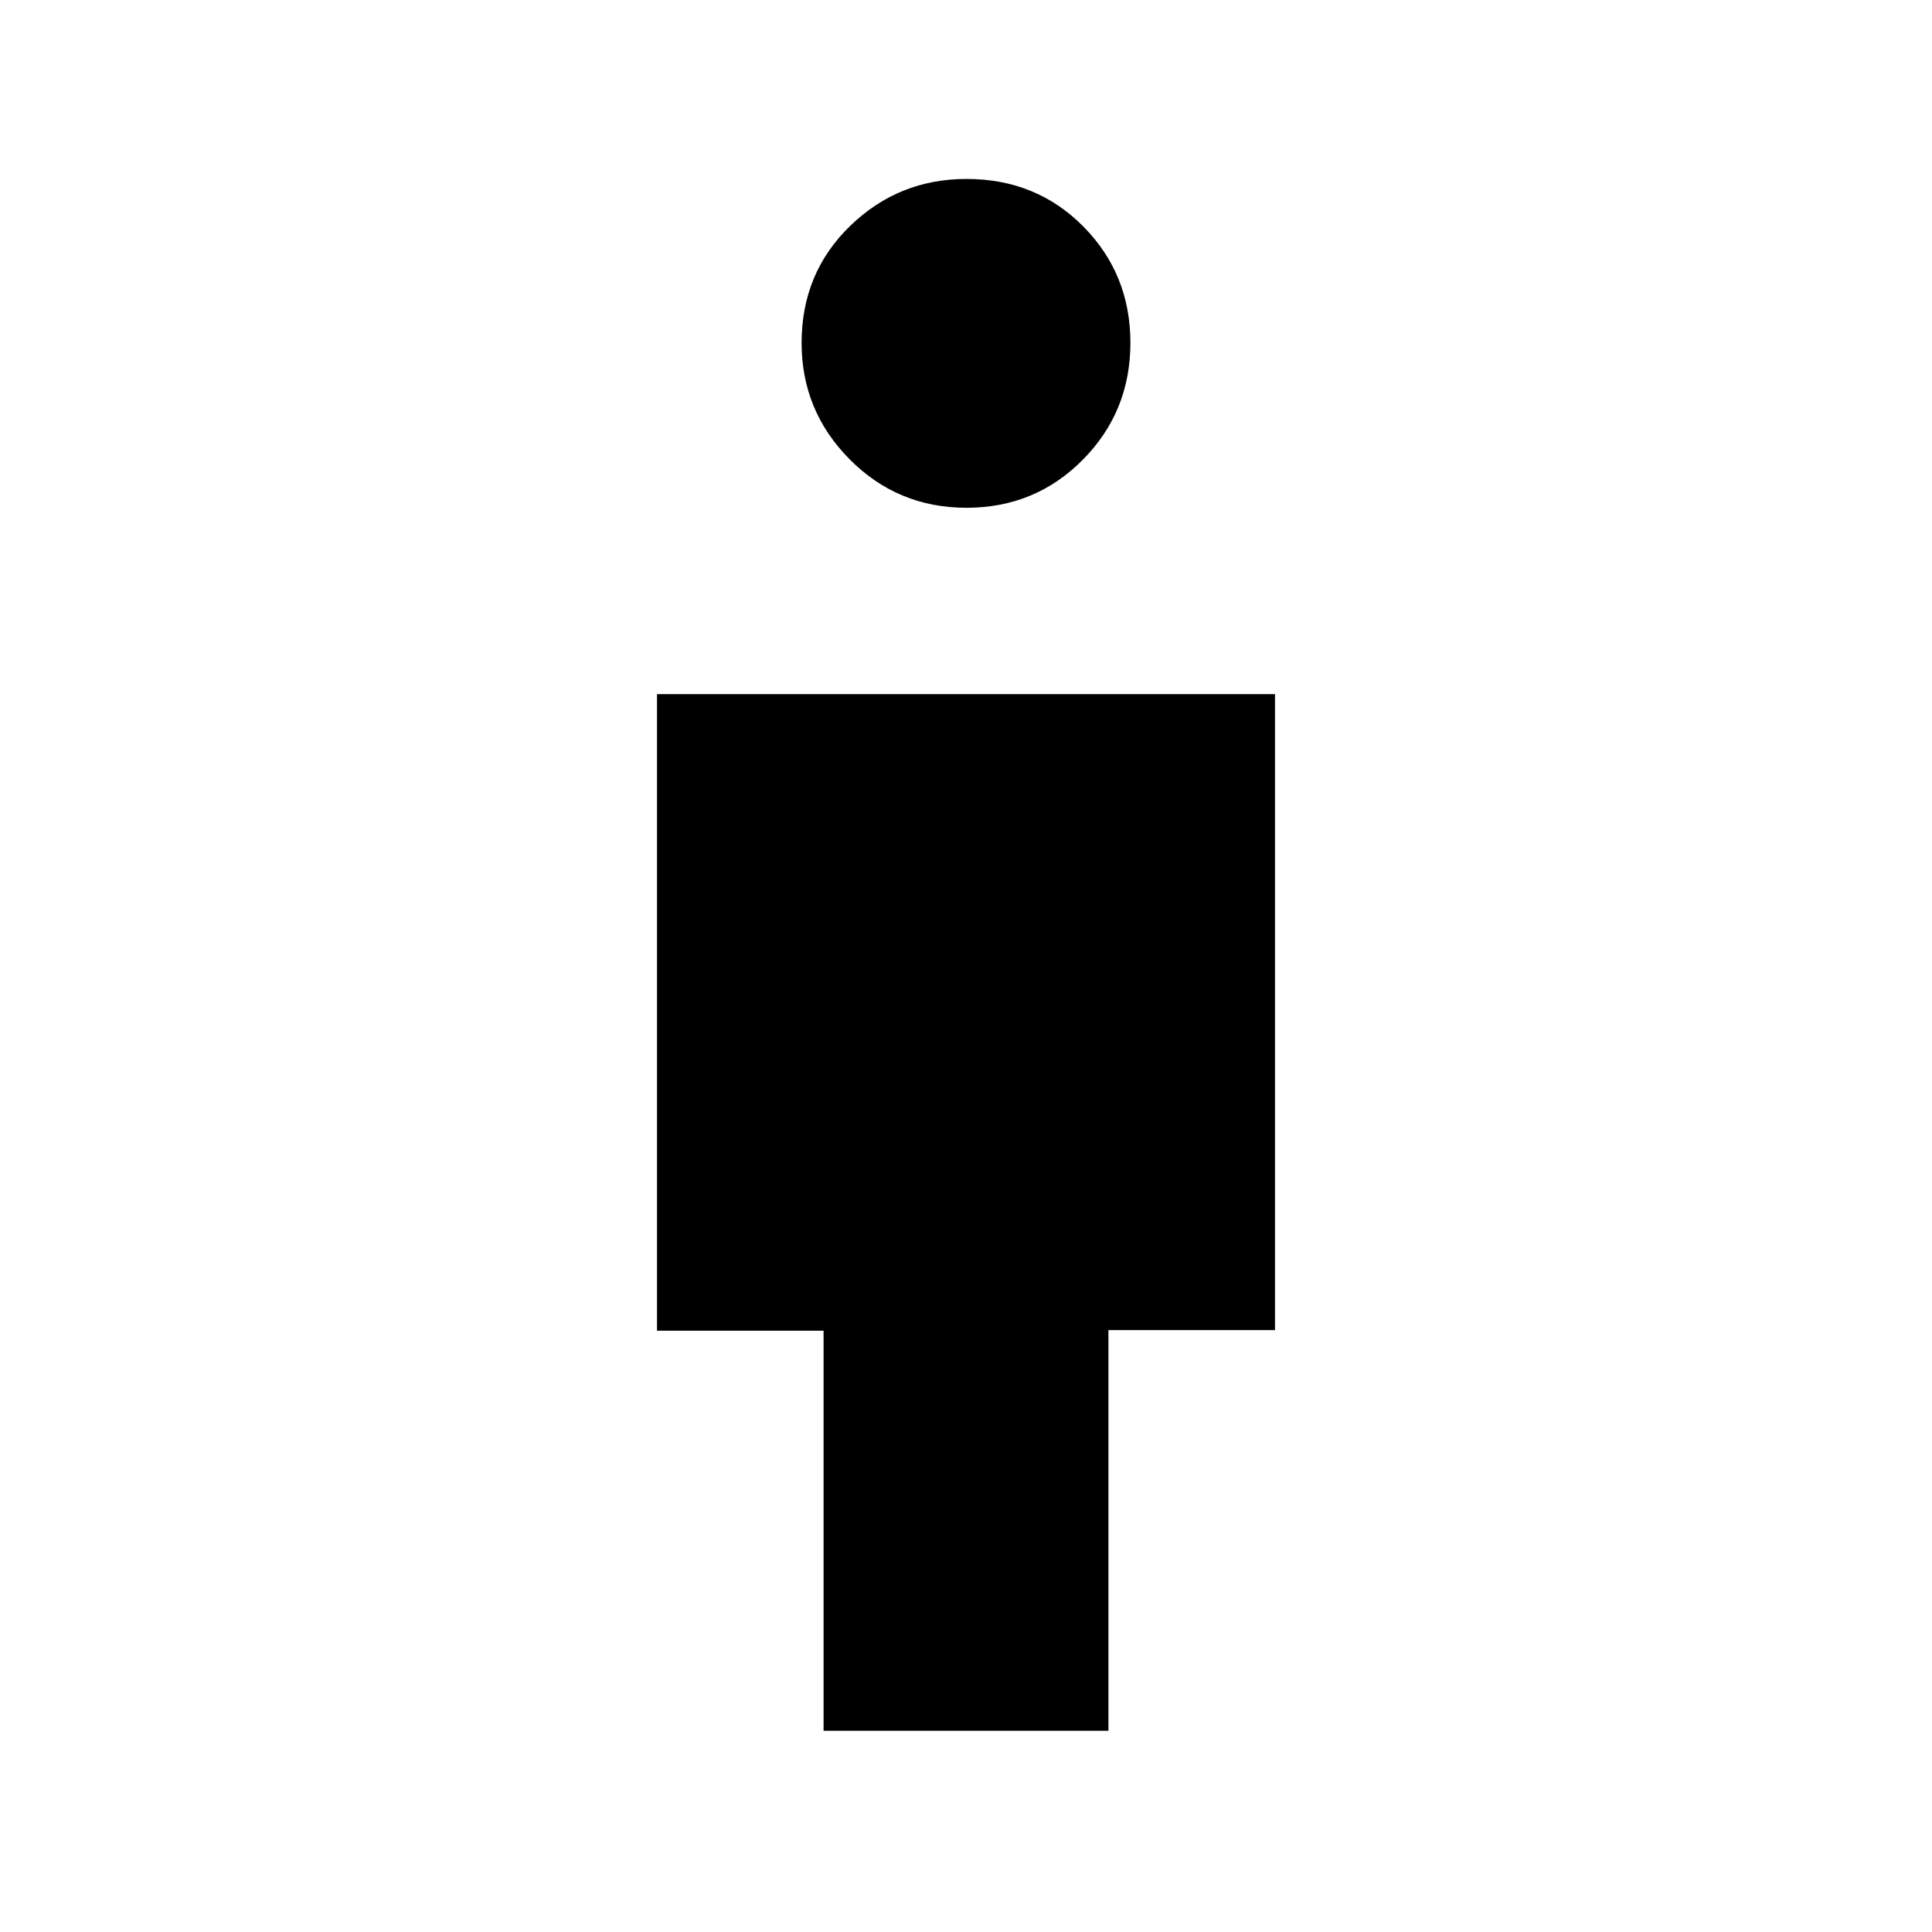 <svg xmlns="http://www.w3.org/2000/svg" height="20" viewBox="0 -960 960 960" width="20"><path d="M409.23-100v-198.77h-82.77v-316.31h307.08v316h-82.77V-100H409.23Zm71.02-607.69q-34.17 0-58.06-24.07-23.88-24.07-23.88-57.87 0-34.68 24.07-58.06 24.07-23.39 57.87-23.39 34.67 0 58.06 23.64 23.38 23.63 23.38 57.8 0 34.18-23.63 58.06-23.63 23.89-57.81 23.89Z"/></svg>